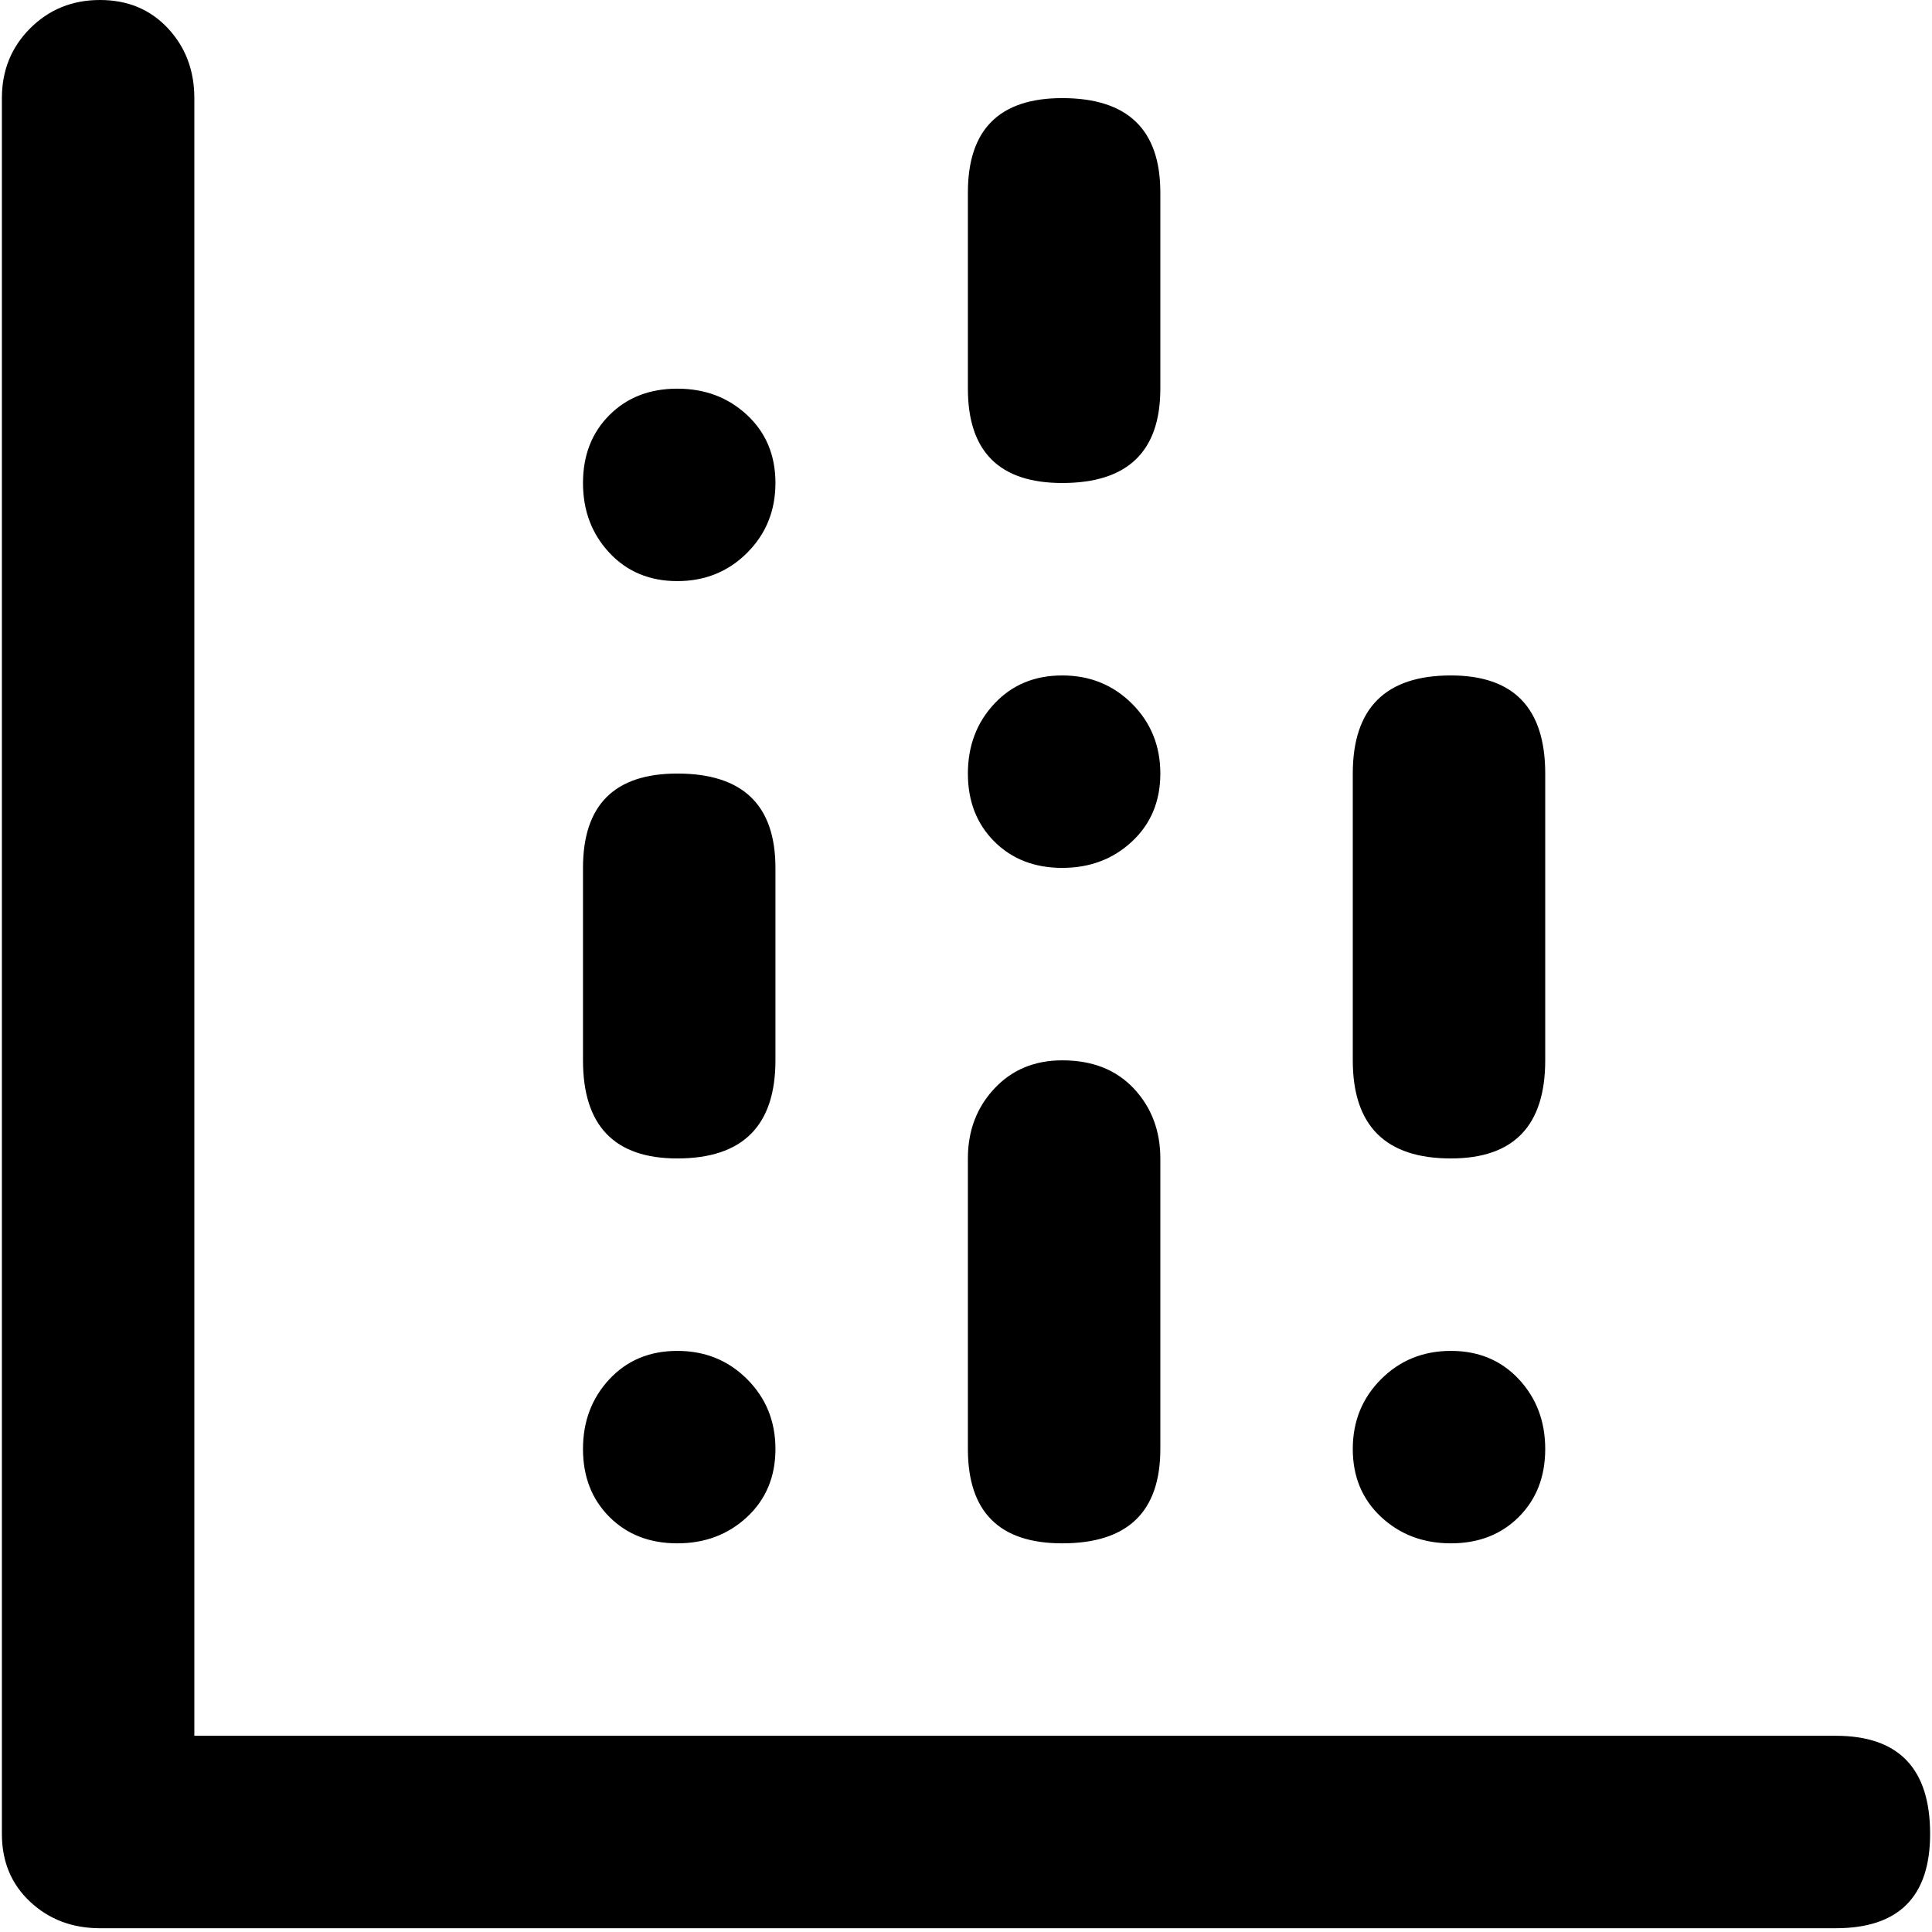 <svg xmlns="http://www.w3.org/2000/svg" viewBox="0 0 512 512">
	<path d="M486.5 460q25 0 25 26 0 25-25 25h-460q-11 0-18.5-7T.5 486V26Q.5 15 8 7.5T26.5 0t18 7.5 7 18.5v434h435zm-307-153q-25 0-25-26v-51q0-25 25-25 26 0 26 25v51q0 26-26 26zm102-179q-25 0-25-25V51q0-25 25-25 26 0 26 25v52q0 25-26 25zm0 281q-25 0-25-25v-77q0-11 7-18.5t18-7.5q12 0 19 7.5t7 18.5v77q0 25-26 25zm103-102q-26 0-26-26v-76q0-26 26-26 25 0 25 26v76q0 26-25 26zm-205-204q11 0 18.5 7t7.5 18-7.5 18.5-18.5 7.5-18-7.5-7-18.5 7-18 18-7zm0 255q11 0 18.5 7.5t7.5 18.5-7.5 18-18.5 7-18-7-7-18 7-18.5 18-7.5zm102-179q11 0 18.5 7.5t7.5 18.5-7.5 18-18.5 7-18-7-7-18 7-18.5 18-7.5zm103 179q11 0 18 7.5t7 18.5-7 18-18 7-18.5-7-7.5-18 7.5-18.5 18.5-7.5z"/>
</svg>